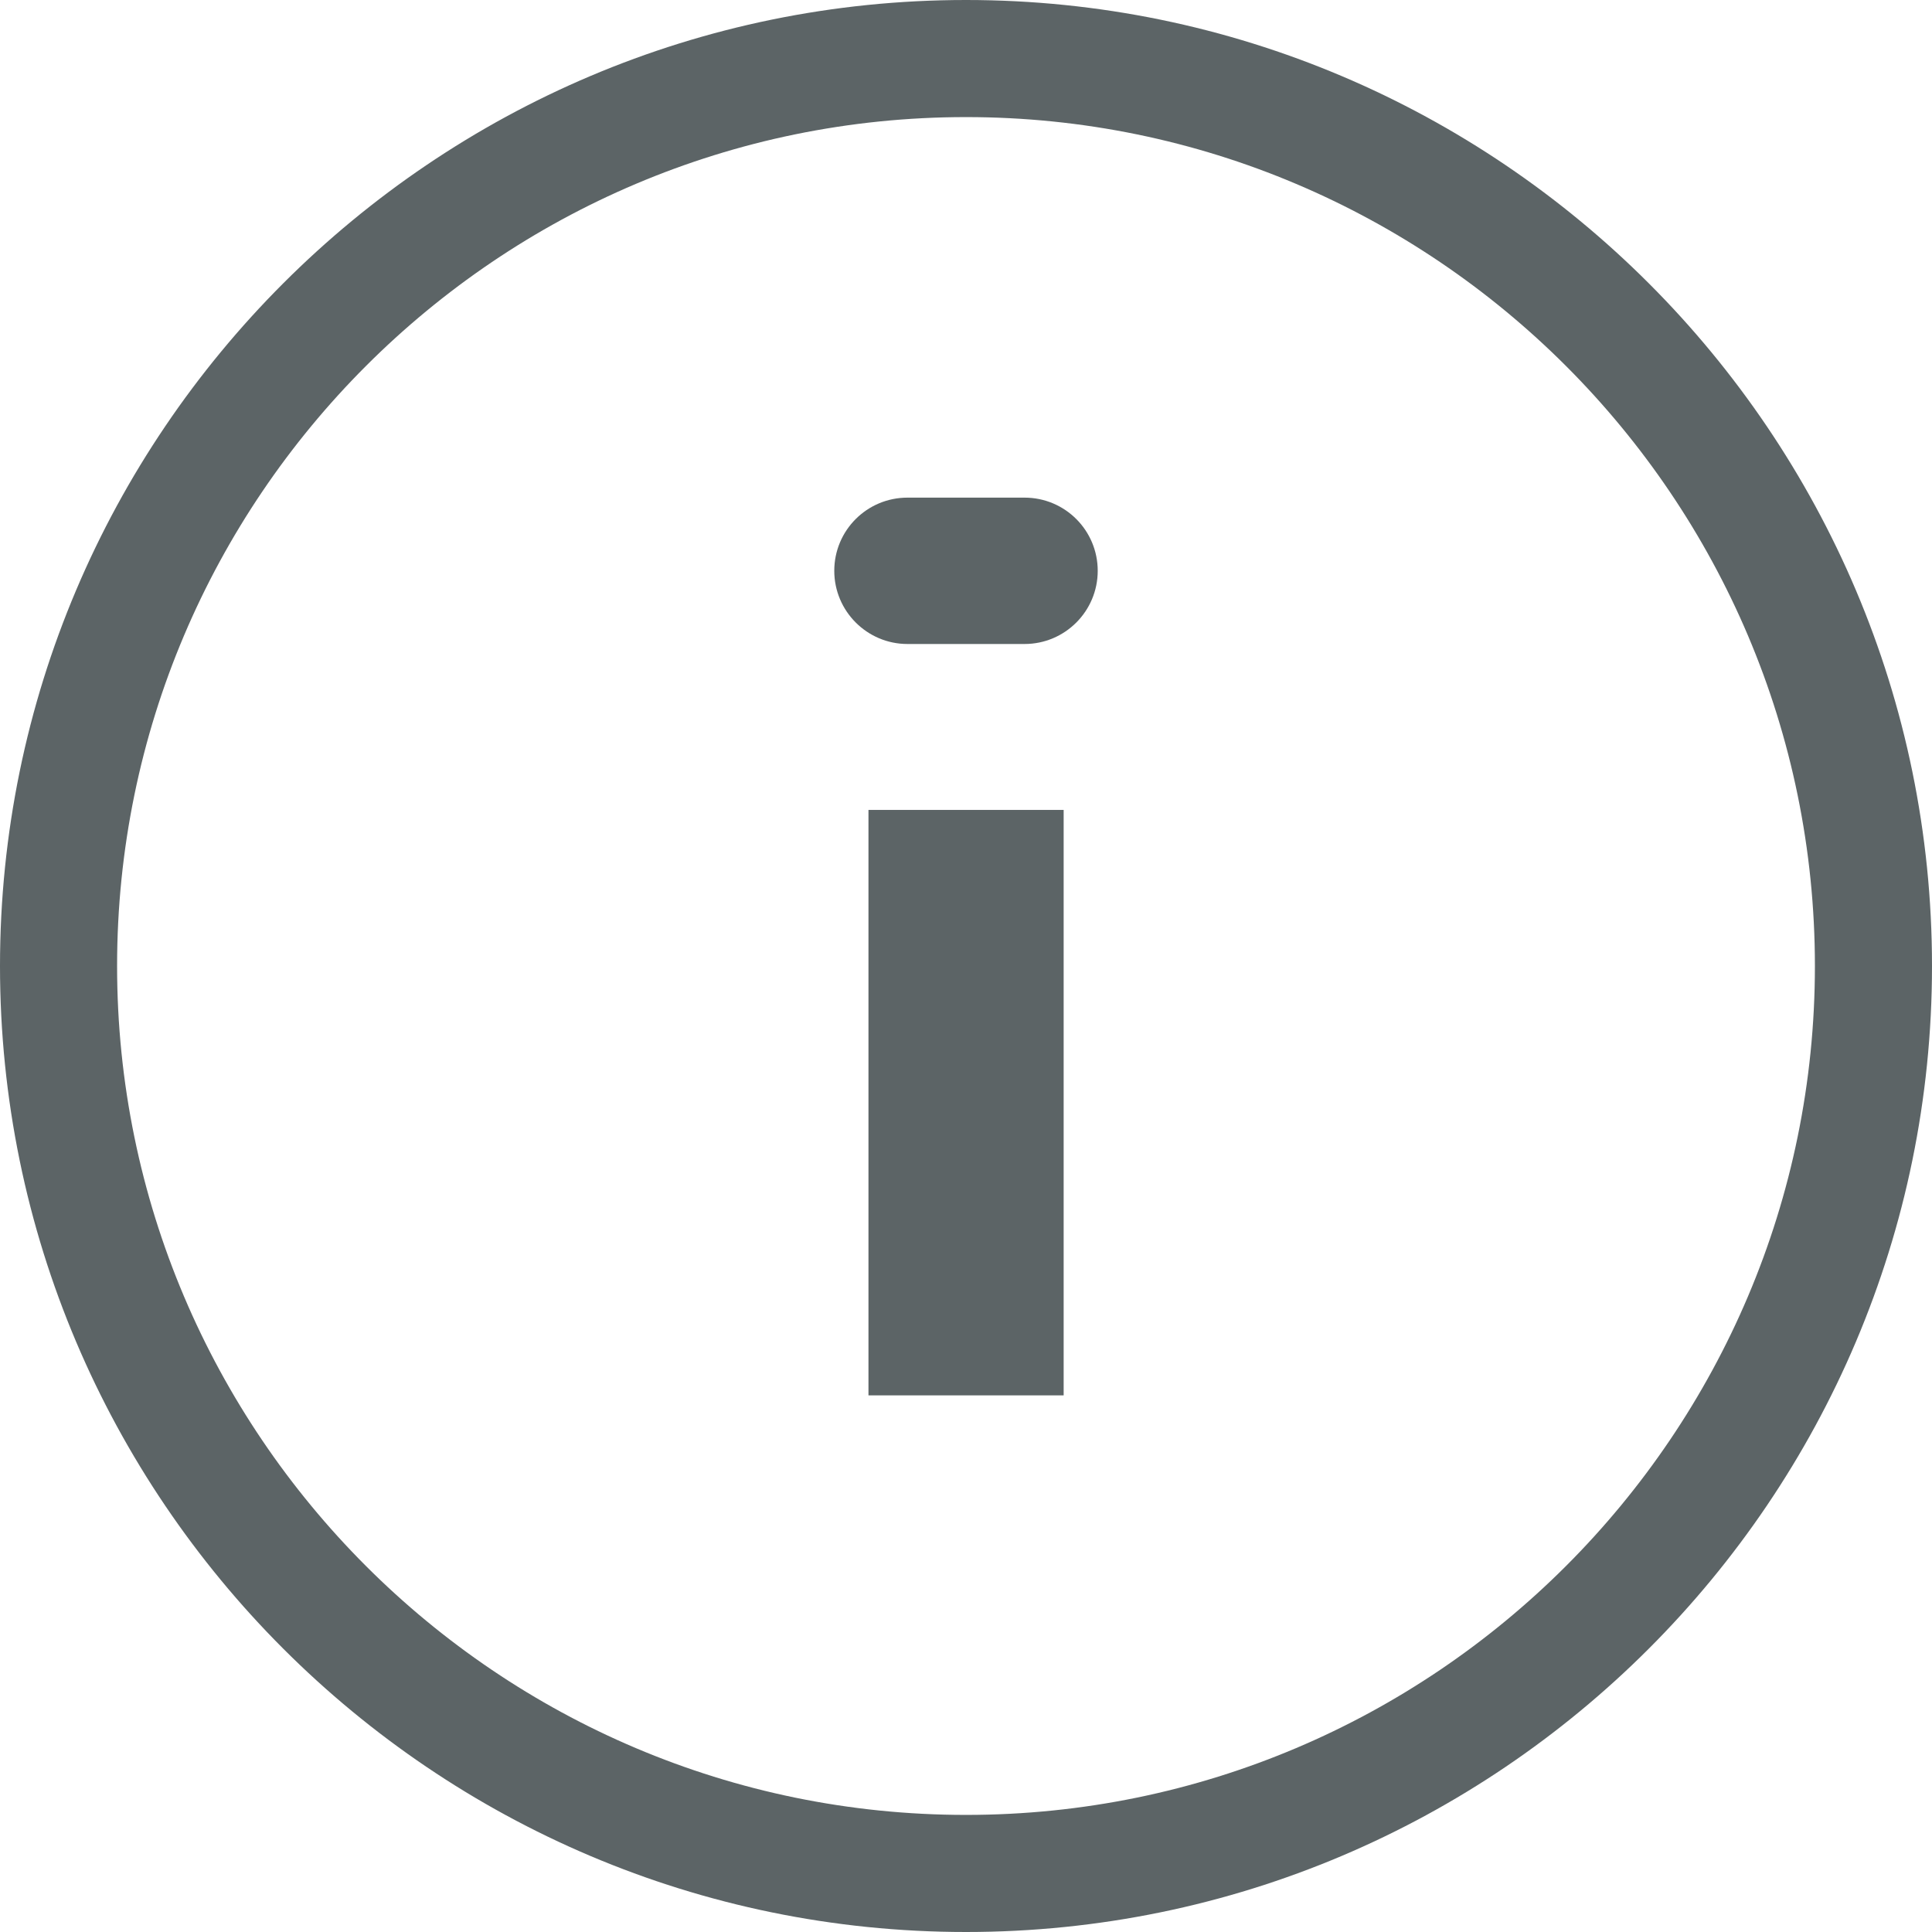 <?xml version="1.0" encoding="utf-8"?>
<!-- Generator: Adobe Illustrator 15.1.0, SVG Export Plug-In . SVG Version: 6.00 Build 0)  -->
<!DOCTYPE svg PUBLIC "-//W3C//DTD SVG 1.1//EN" "http://www.w3.org/Graphics/SVG/1.1/DTD/svg11.dtd">
<svg version="1.1" id="Слой_1" xmlns="http://www.w3.org/2000/svg" xmlns:xlink="http://www.w3.org/1999/xlink" x="0px" y="0px"
	 width="16.5px" height="16.5px" viewBox="0 0 16.5 16.5" enable-background="new 0 0 16.5 16.5" xml:space="preserve">
<g>
	<g>
		<path fill="#5C6466" d="M8.25,0C3.701,0,0,3.702,0,8.25s3.701,8.25,8.25,8.25s8.25-3.701,8.25-8.25S12.799,0,8.25,0z M8.25,15.5
			C4.252,15.5,1,12.249,1,8.25S4.252,1,8.25,1c3.998,0,7.25,3.252,7.25,7.25S12.248,15.5,8.25,15.5z"/>
		<path fill="#5C6466" d="M8.75,4.25h-1c-0.345,0-0.625,0.279-0.625,0.625c0,0.344,0.28,0.625,0.625,0.625h1
			c0.346,0,0.625-0.281,0.625-0.625C9.375,4.53,9.096,4.25,8.75,4.25z"/>
		<rect x="7.417" y="6.917" fill="#5C6466" width="1.667" height="5"/>
	</g>
</g>
</svg>
